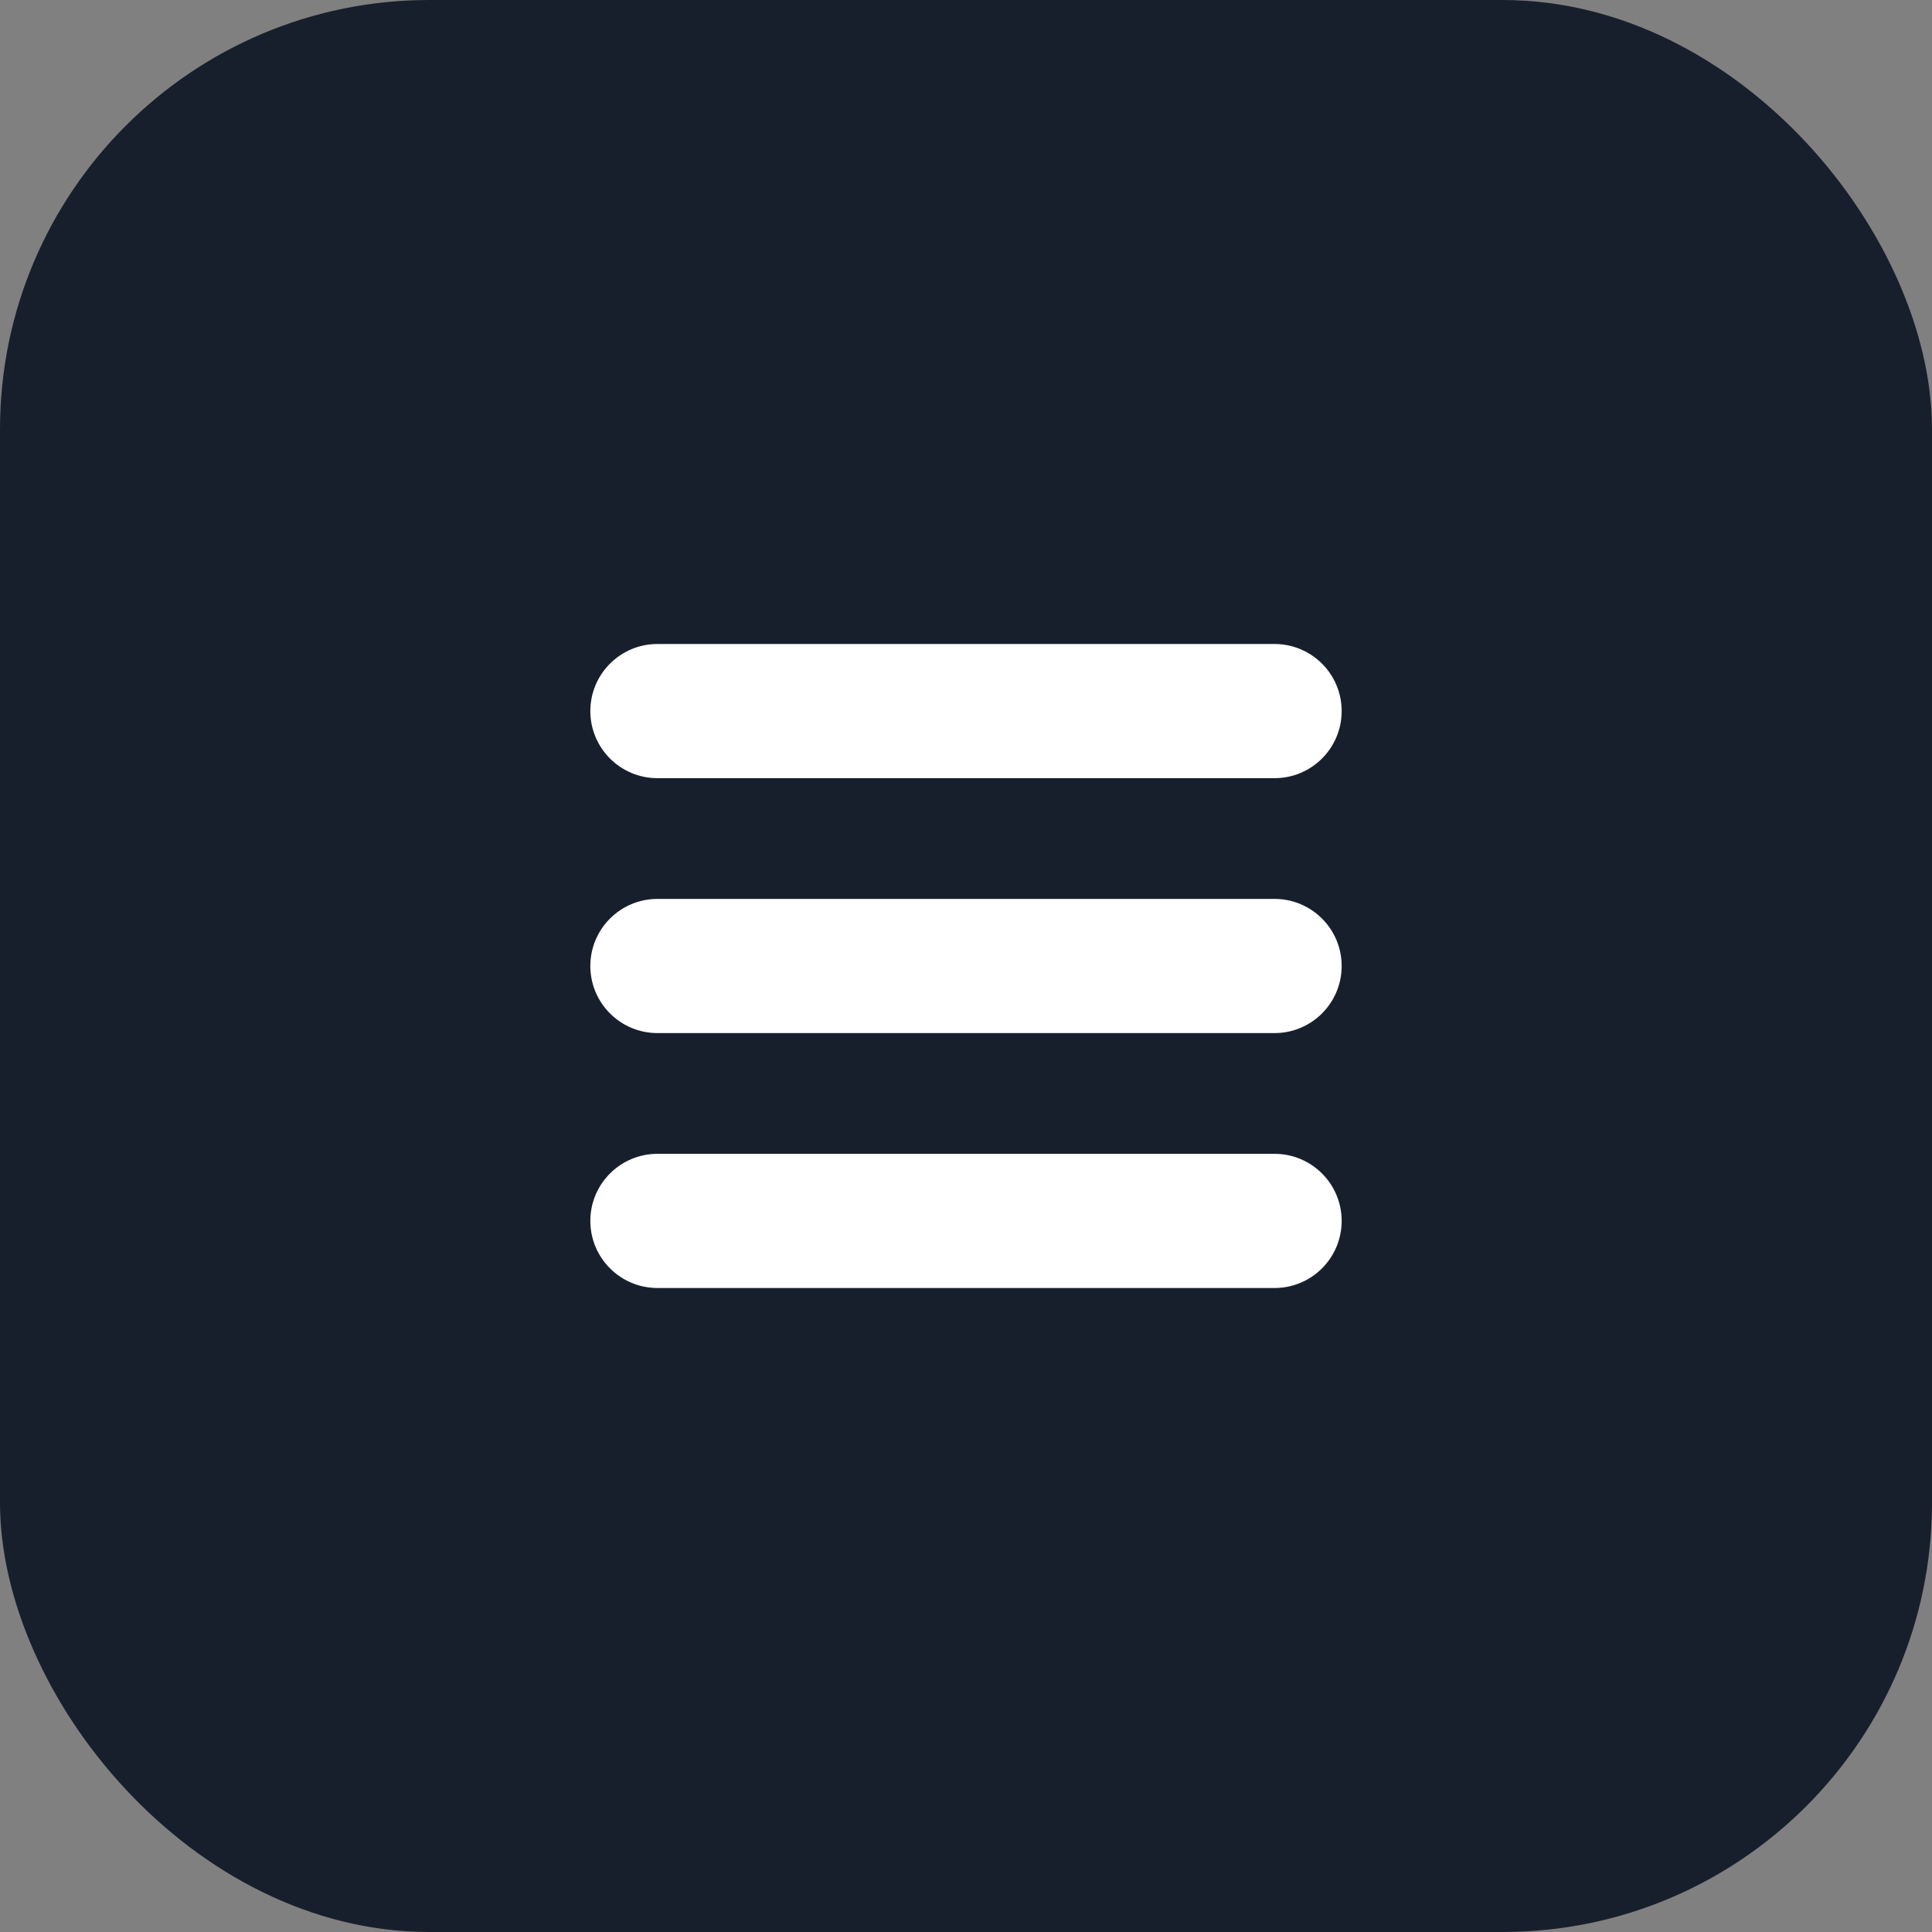 <svg width="36" height="36" viewBox="0 0 36 36" fill="none" xmlns="http://www.w3.org/2000/svg">
<rect x="0" y="0" width="36" height="36" fill="#808080" stroke="none"/>
<rect width="36" height="36" rx="8" fill="#181F2C"/>
<path fill-rule="evenodd" clip-rule="evenodd" d="M11 13.25C11 12.56 11.56 12 12.25 12H23.75C24.44 12 25 12.56 25 13.25C25 13.94 24.44 14.5 23.75 14.5H12.25C11.56 14.5 11 13.94 11 13.25ZM11 18C11 17.31 11.56 16.75 12.25 16.75H23.75C24.44 16.75 25 17.31 25 18C25 18.69 24.44 19.25 23.75 19.25H12.25C11.56 19.25 11 18.69 11 18ZM12.25 21.5C11.56 21.5 11 22.06 11 22.75C11 23.44 11.56 24 12.25 24H23.75C24.44 24 25 23.44 25 22.75C25 22.06 24.44 21.5 23.75 21.5H12.25Z" fill="white"/>
</svg>
